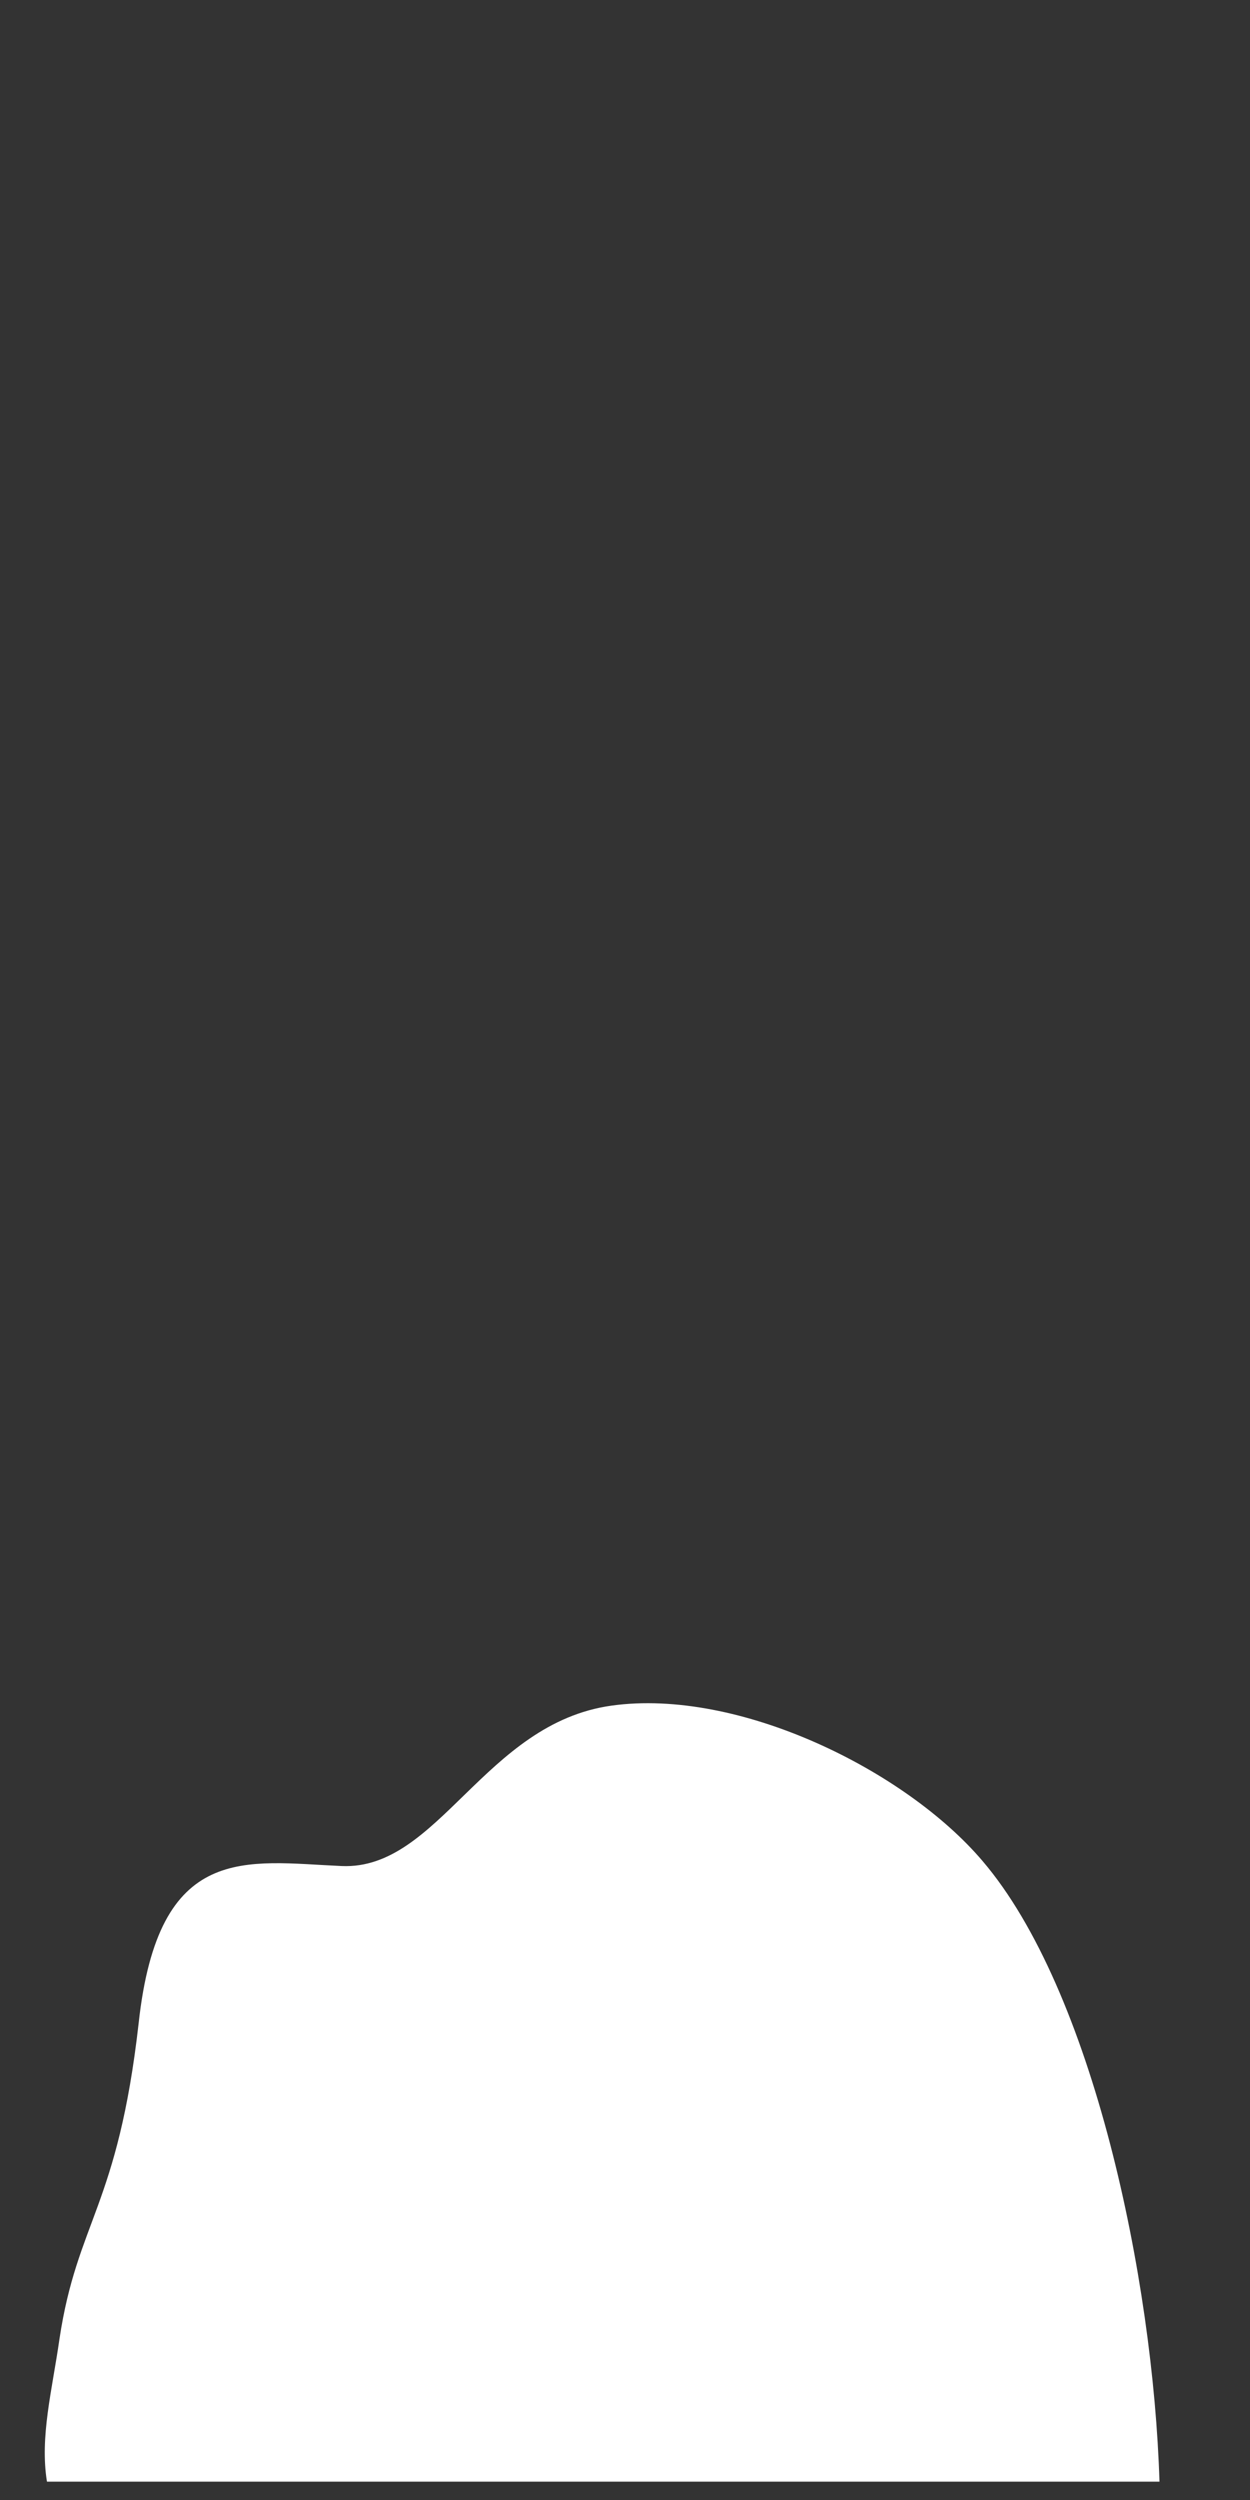 <svg width="12" height="24" viewBox="0 0 12 24" fill="none" xmlns="http://www.w3.org/2000/svg">
<rect x="0" y="0" width="12" height="24" fill="#333333" stroke="none"/>
<path d="M11.131 23.824C11.071 21.874 10.491 19.104 9.431 17.864C8.691 16.994 7.091 16.204 5.871 16.374C4.651 16.544 4.211 17.954 3.281 17.914C2.361 17.874 1.521 17.674 1.331 19.424C1.131 21.184 0.741 21.324 0.571 22.454C0.501 22.944 0.381 23.394 0.451 23.824H11.141H11.131Z" fill="white"/>
</svg>
